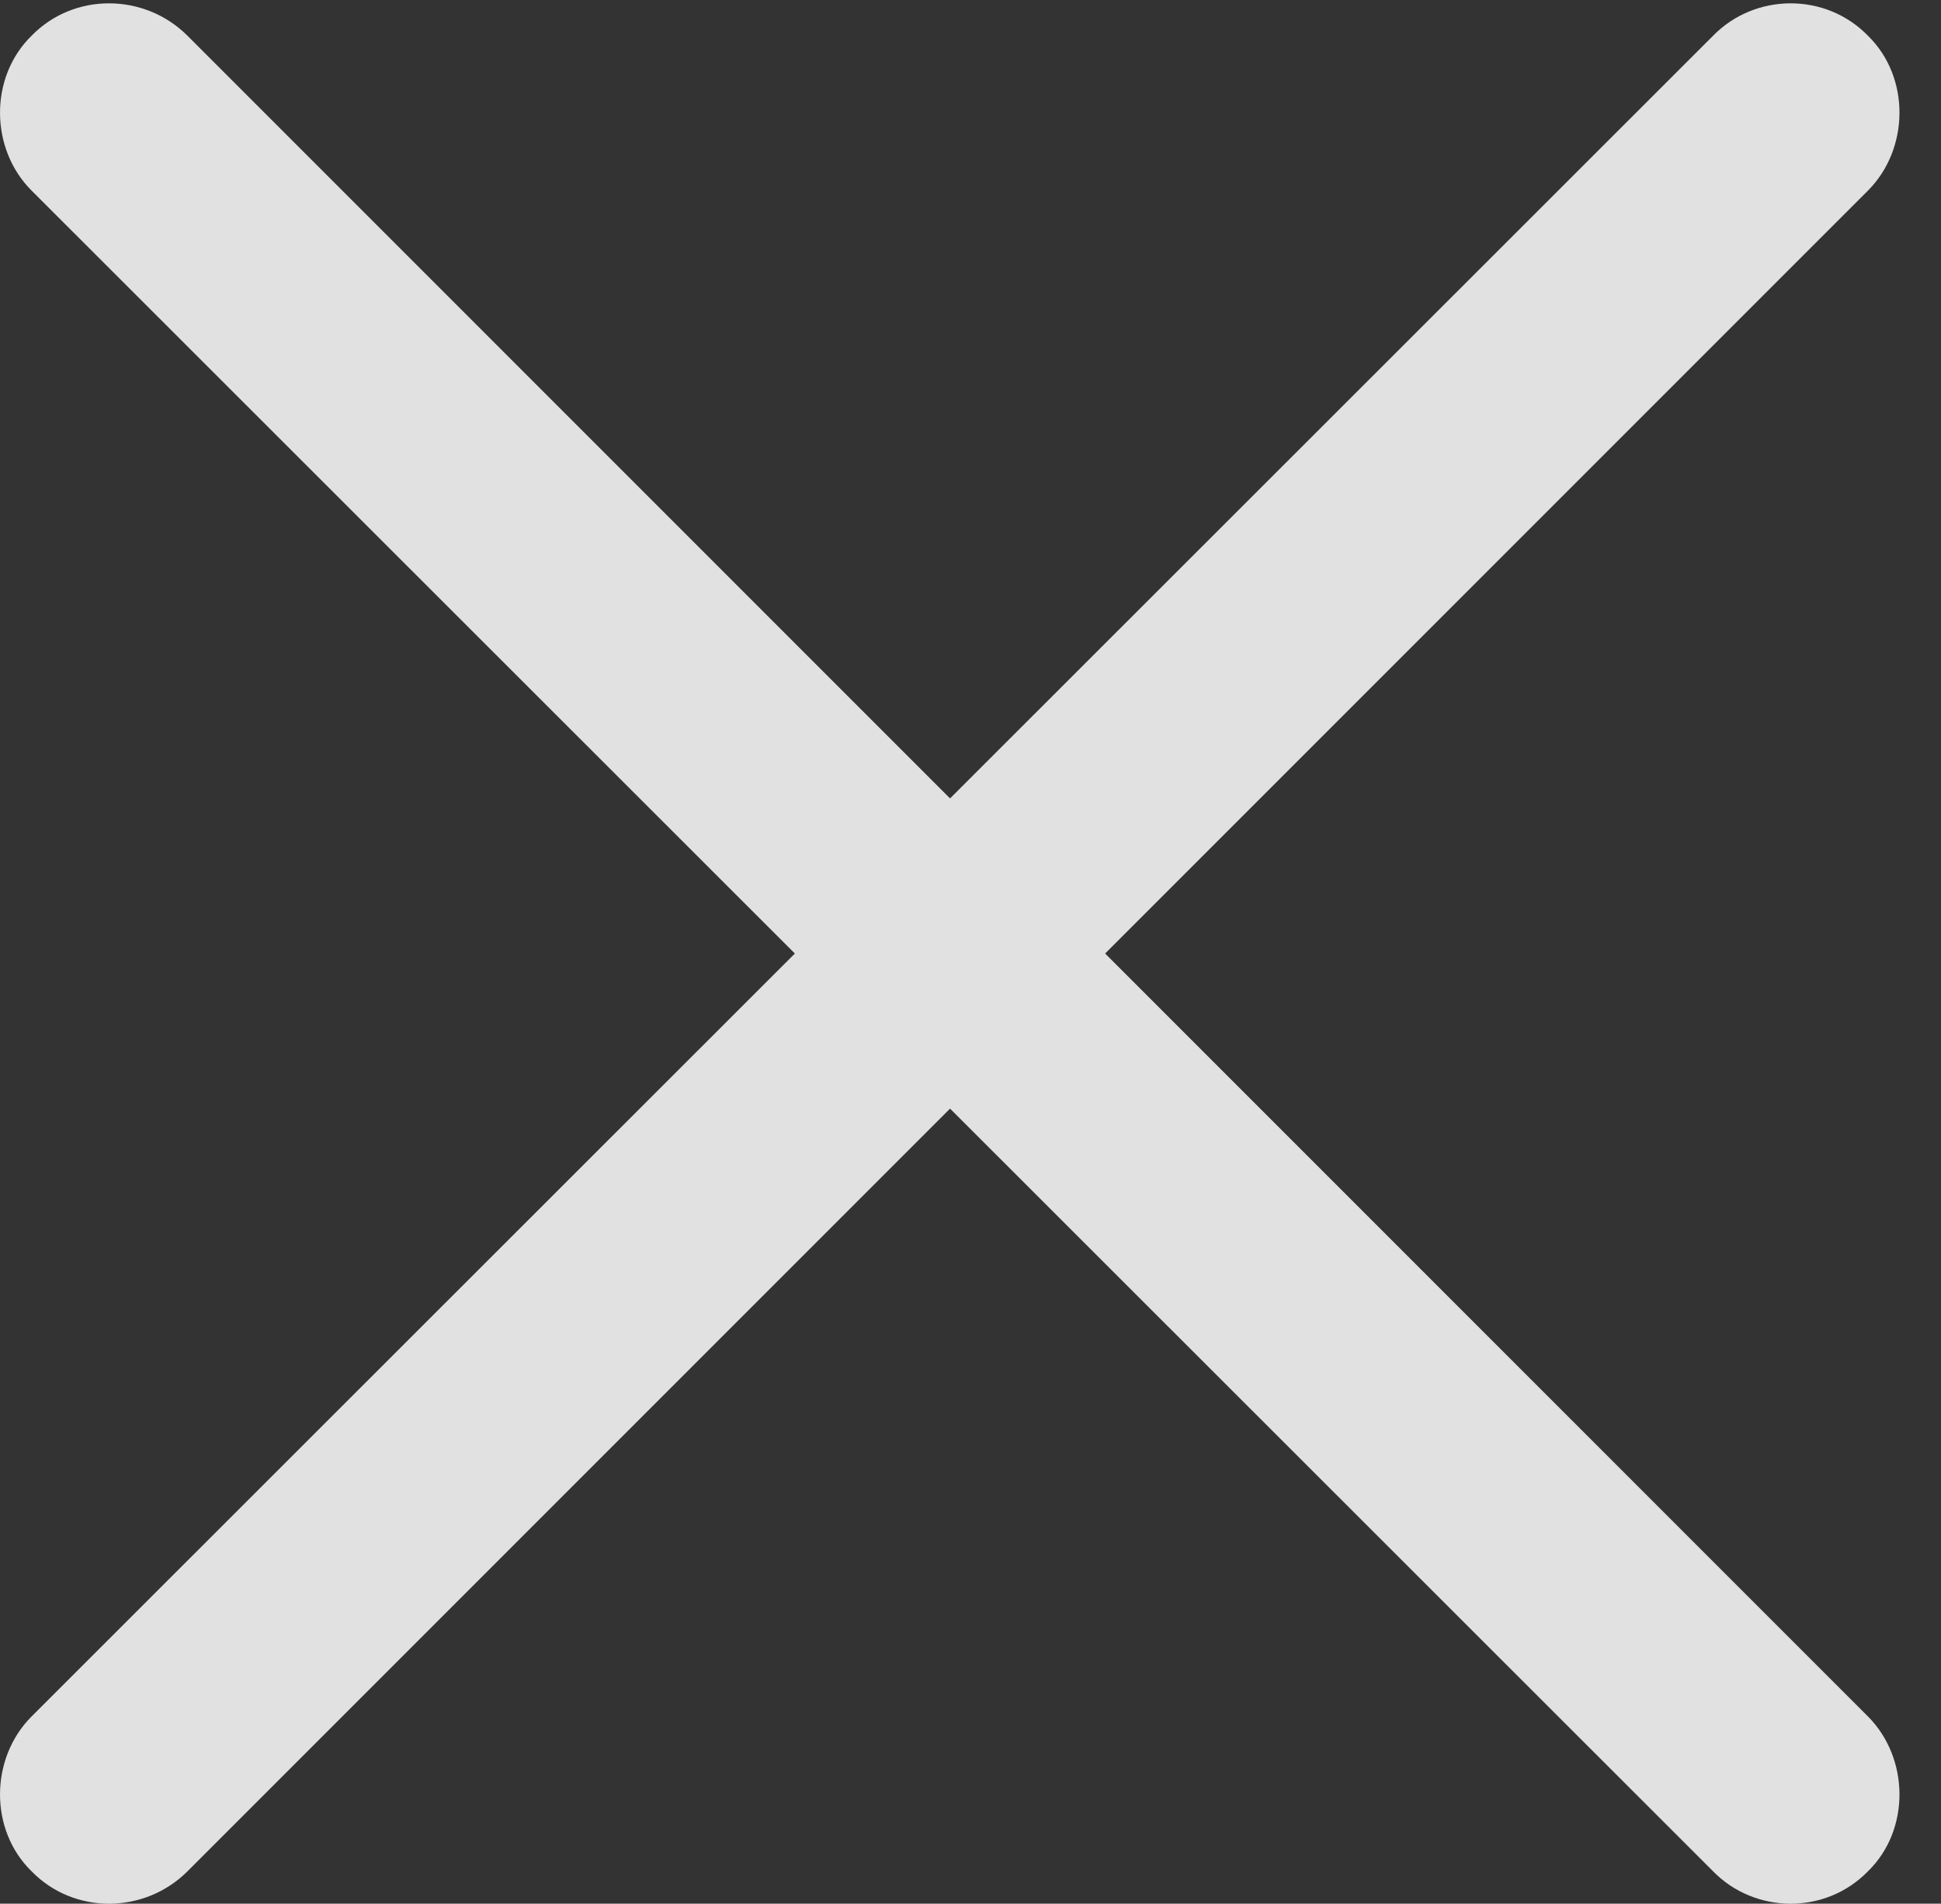 <?xml version="1.0" encoding="UTF-8"?>
<!--Generator: Apple Native CoreSVG 341-->
<!DOCTYPE svg
PUBLIC "-//W3C//DTD SVG 1.1//EN"
       "http://www.w3.org/Graphics/SVG/1.1/DTD/svg11.dtd">
<svg version="1.1" xmlns="http://www.w3.org/2000/svg" xmlns:xlink="http://www.w3.org/1999/xlink" viewBox="0 0 16.897 16.57">
 <rect x="0" y="0" width="16.897" height="16.57" fill="#333333" stroke="none"/>
 <g>
  <rect height="16.57" opacity="0" width="16.897" x="0" y="0"/>
  <path d="M1.632 16.288L16.261 1.659C16.622 1.298 16.632 0.673 16.261 0.311C15.89-0.07 15.275-0.06 14.913 0.311L0.275 14.94C-0.087 15.302-0.096 15.927 0.275 16.288C0.646 16.669 1.261 16.659 1.632 16.288ZM0.275 1.659L14.913 16.288C15.275 16.659 15.89 16.669 16.261 16.288C16.632 15.927 16.622 15.302 16.261 14.94L1.632 0.311C1.261-0.06 0.646-0.07 0.275 0.311C-0.096 0.673-0.087 1.298 0.275 1.659Z" fill="white" fill-opacity="0.85"/>
 </g>
</svg>
